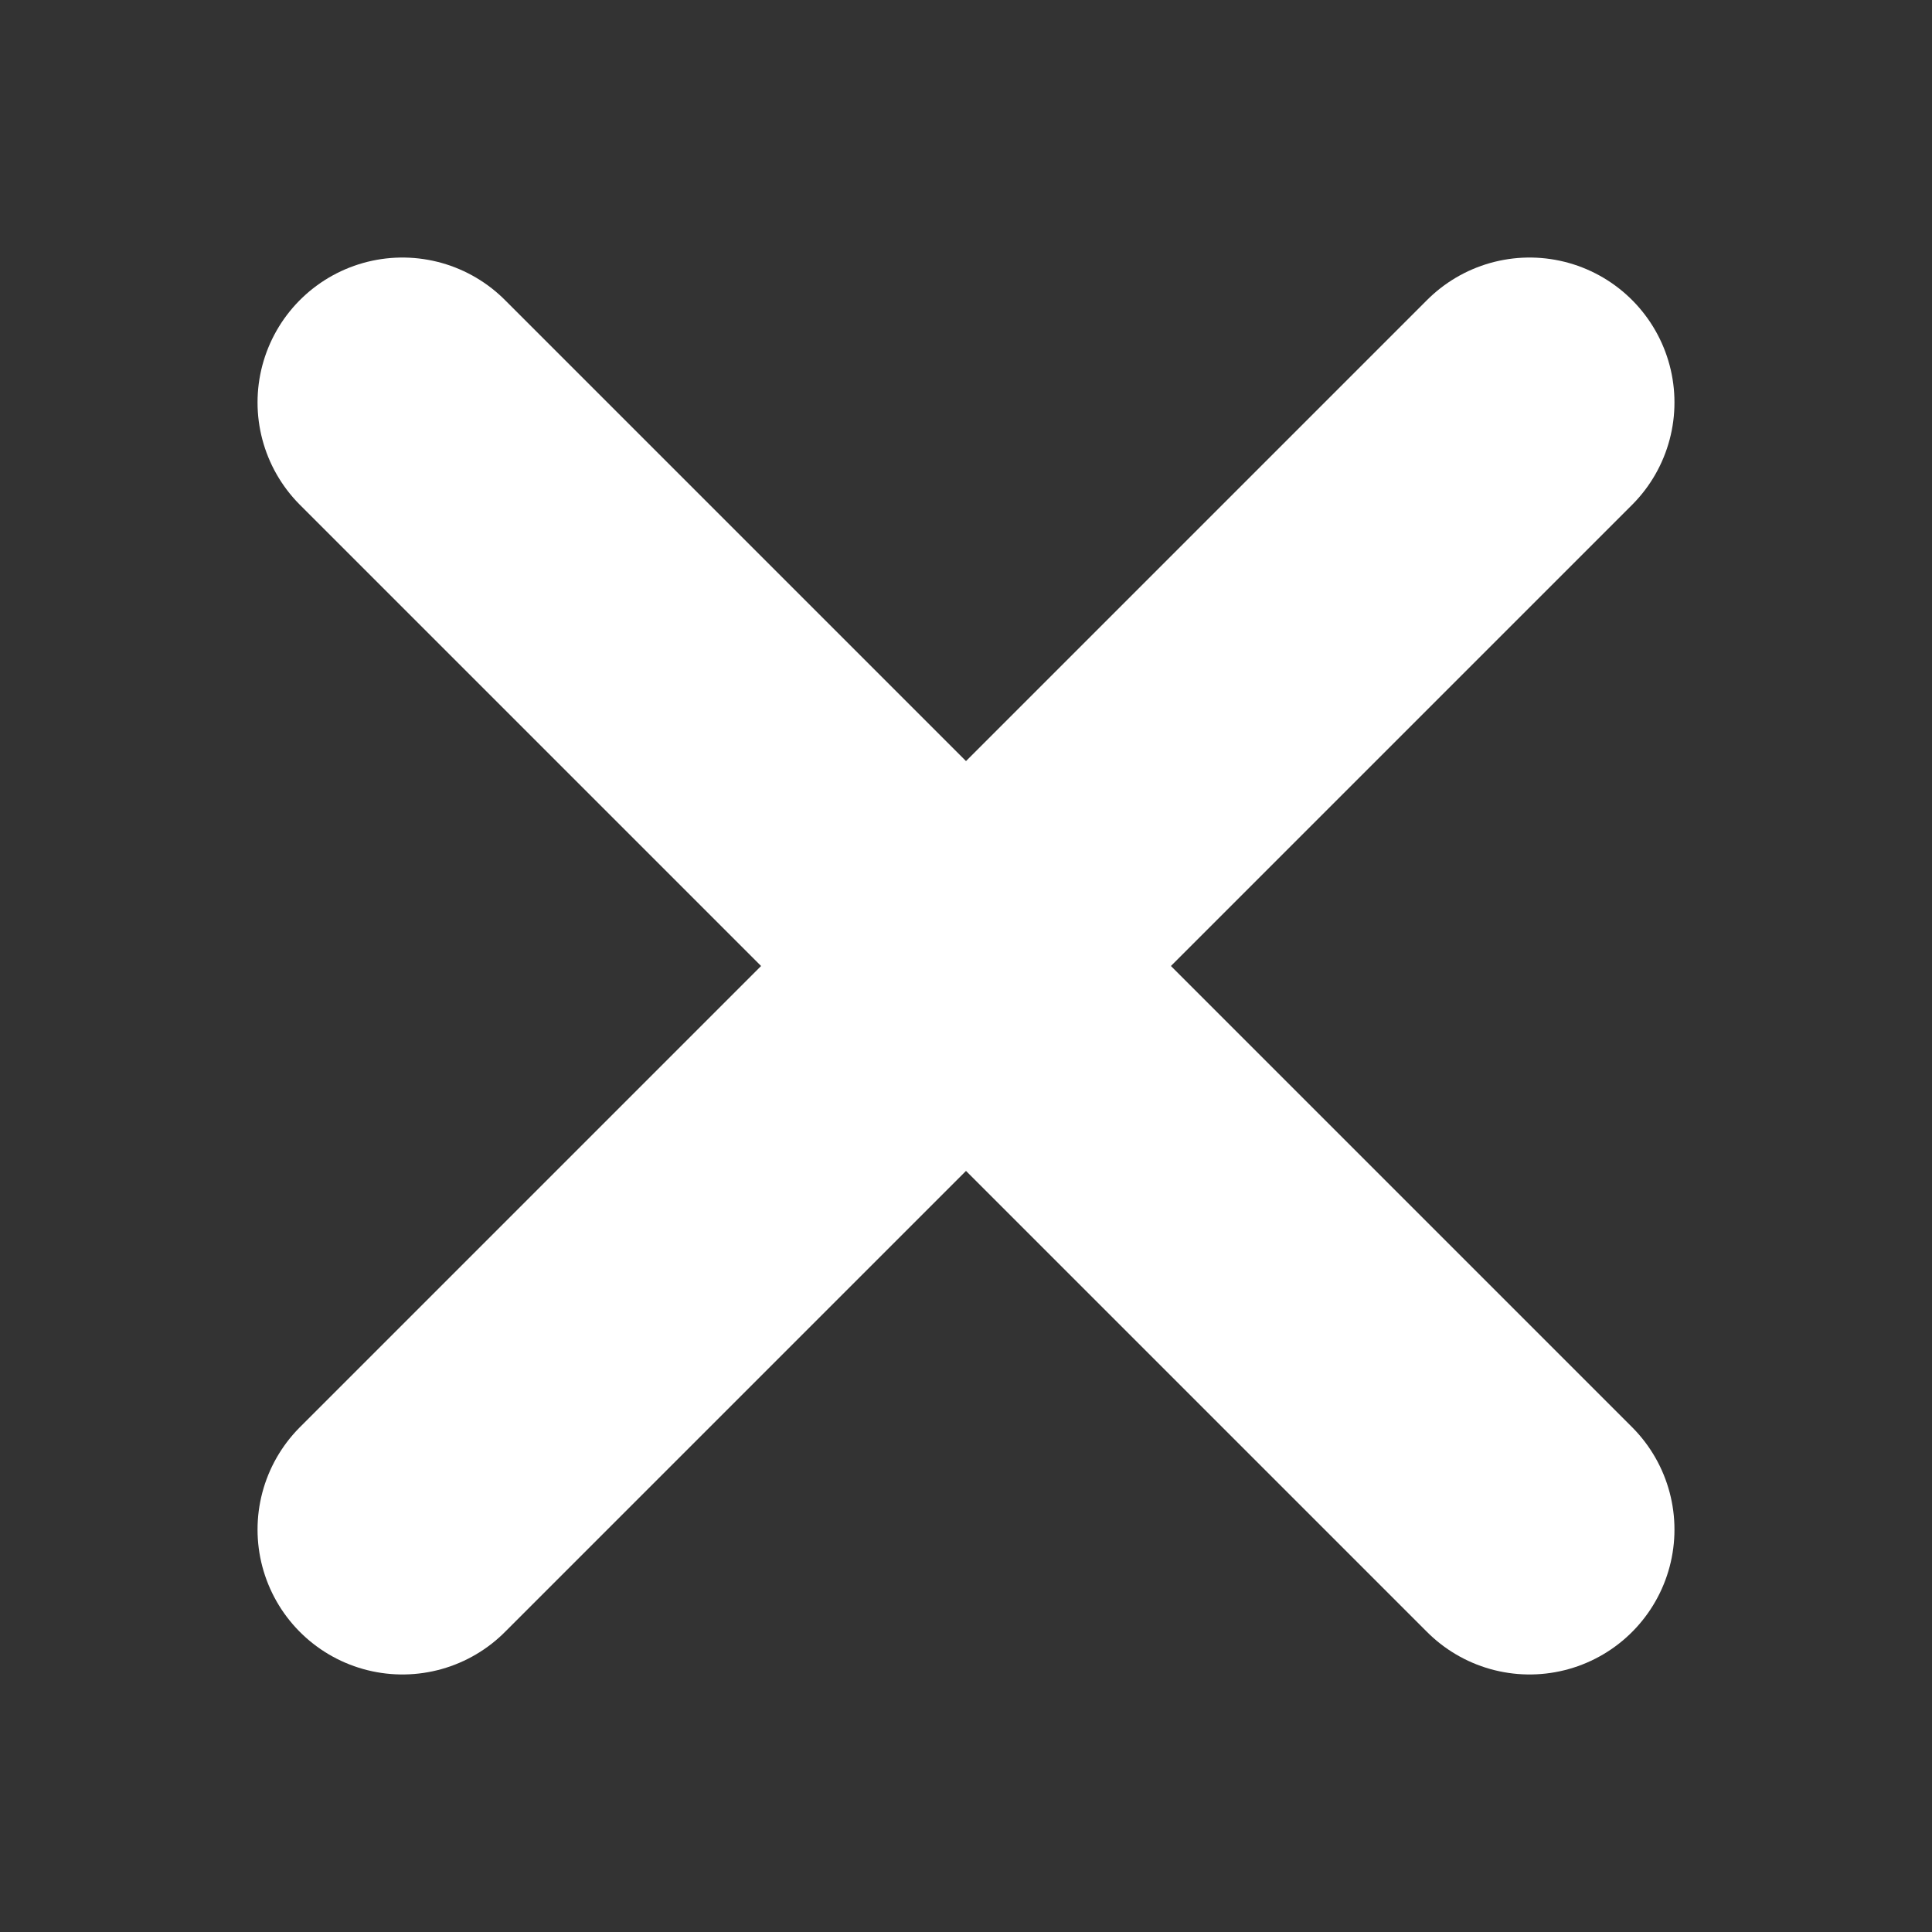 <svg width="10" height="10" viewBox="0 0 10 10" fill="none" xmlns="http://www.w3.org/2000/svg">
<rect x="0" y="0" width="10" height="10" fill="#333333" stroke="none"/>
<path d="M2.083 2.083L7.917 7.917M7.917 2.083L2.083 7.917" stroke="white" stroke-width="1.5" stroke-linecap="round"/>
</svg>
